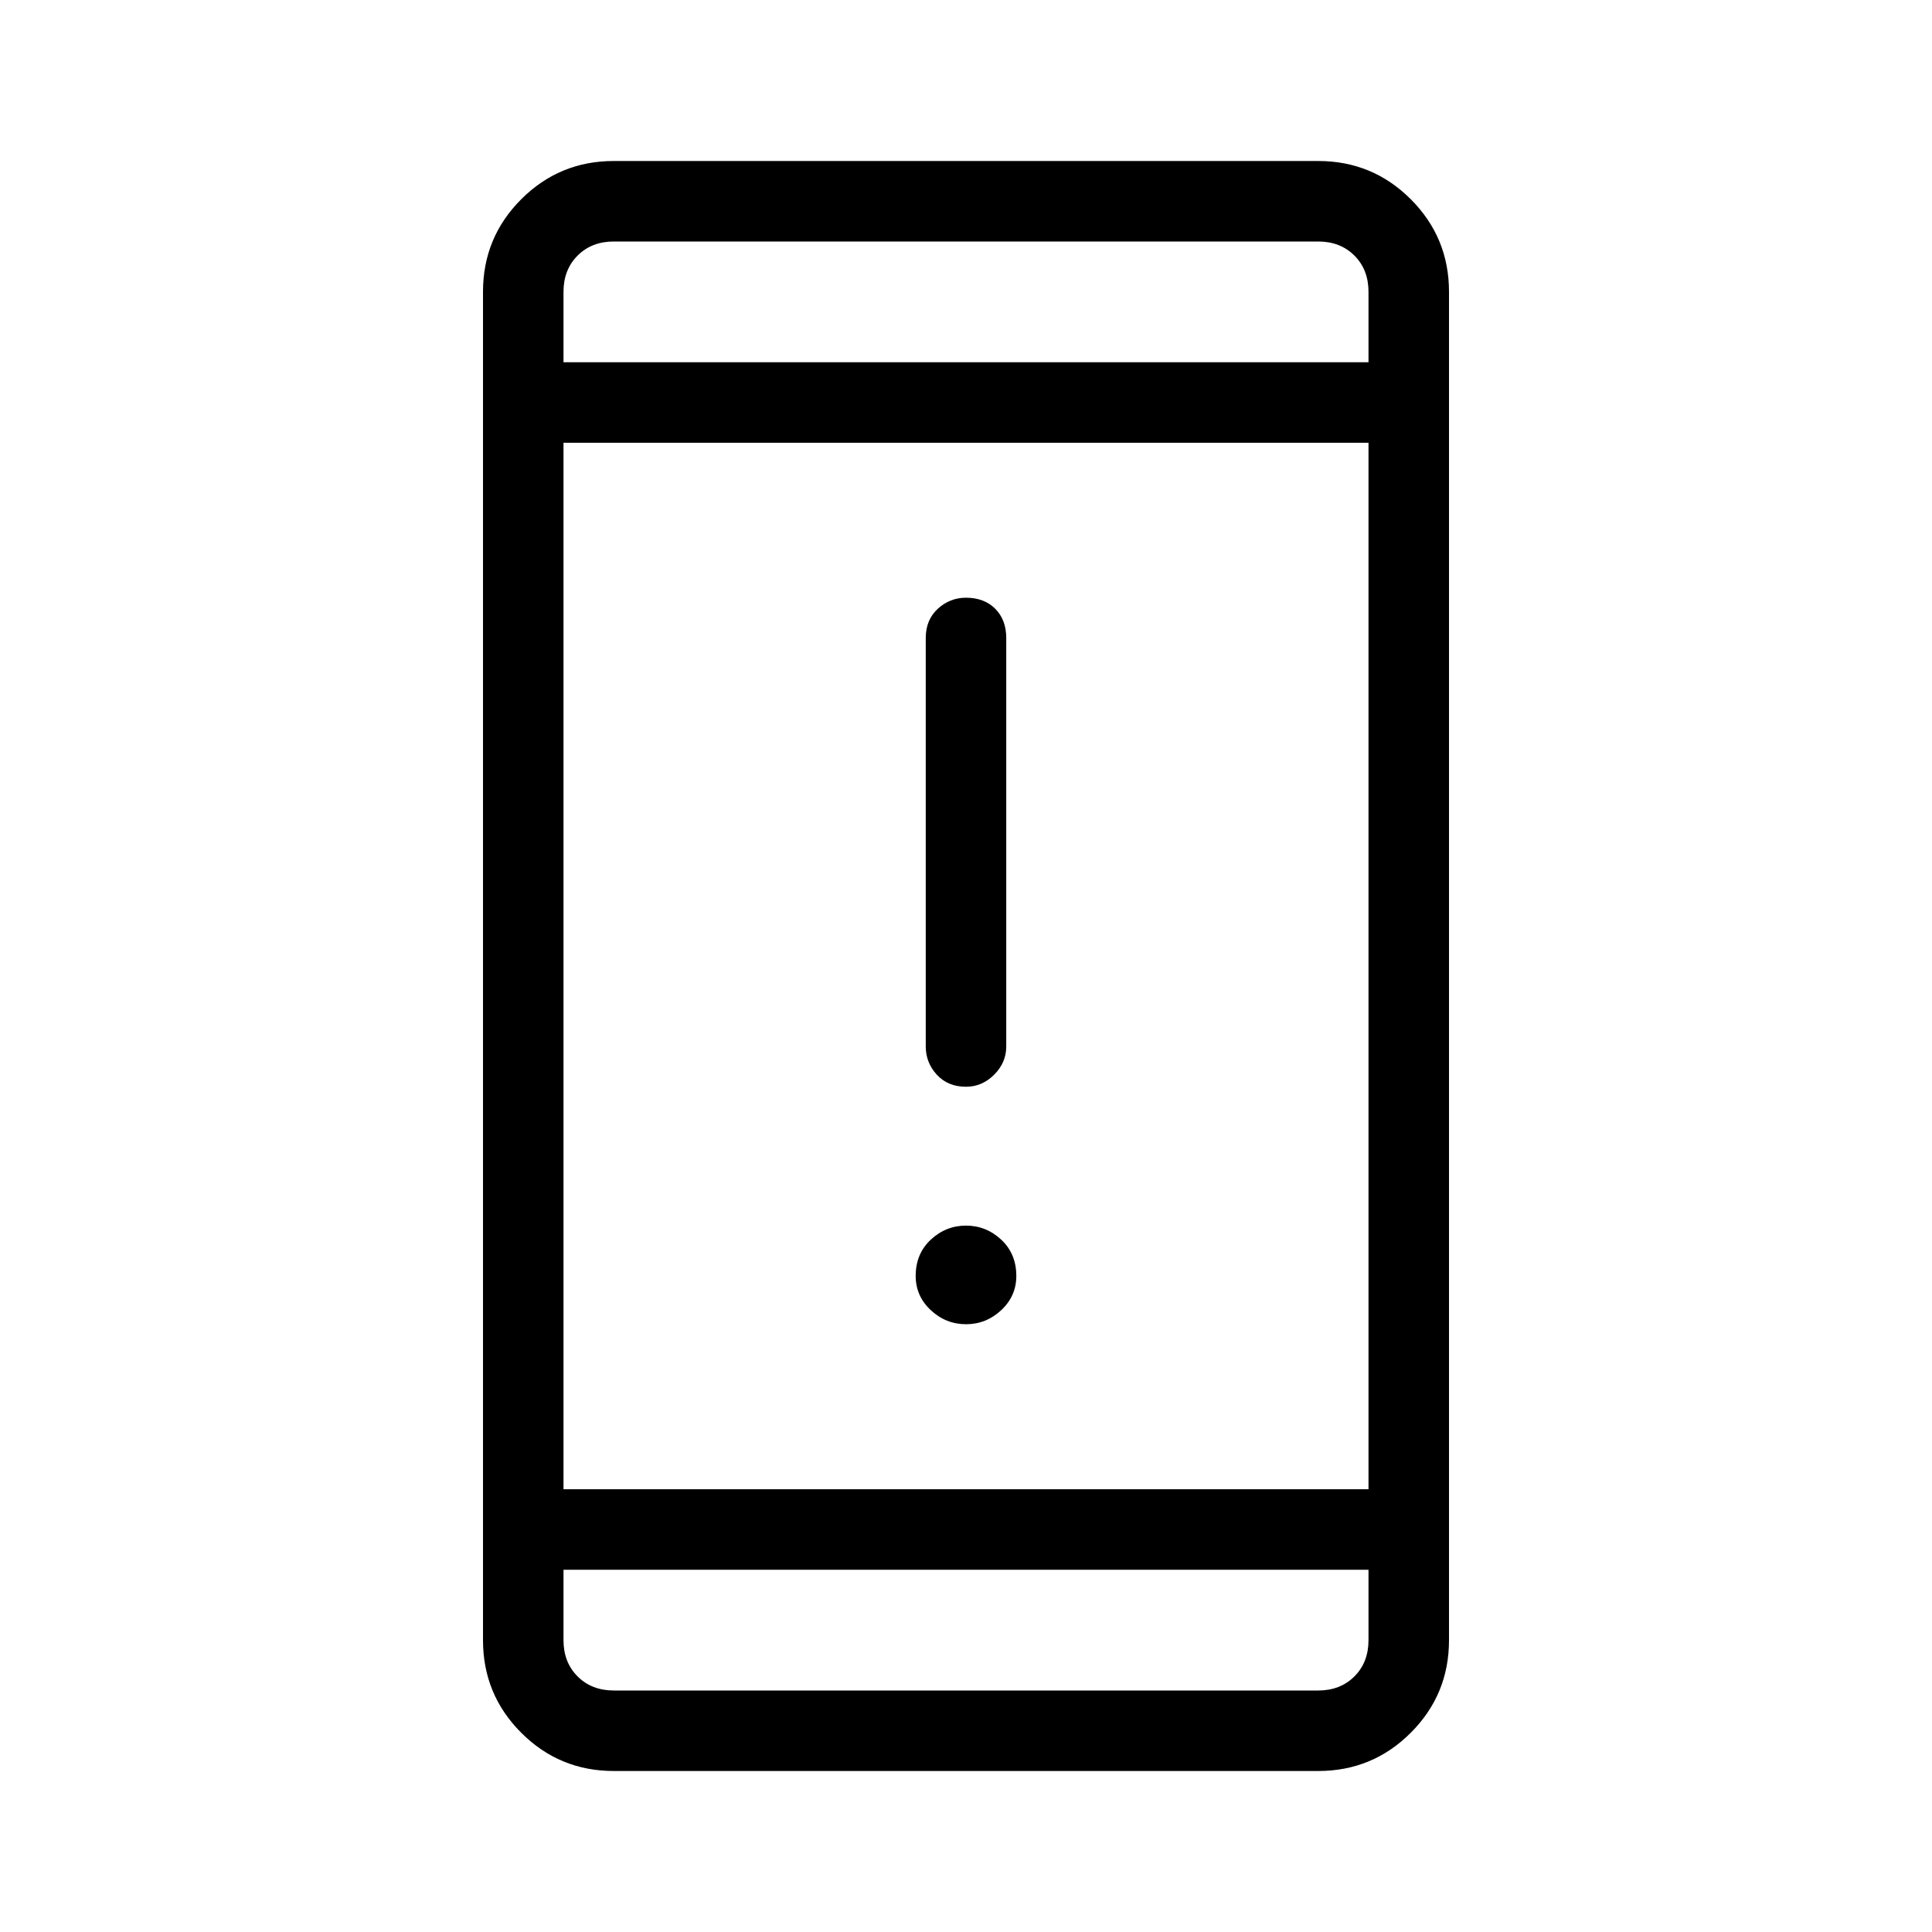 <svg xmlns="http://www.w3.org/2000/svg" height="24" width="24"><path d="M12 13.5Q11.775 13.5 11.637 13.35Q11.5 13.2 11.5 13V7.925Q11.5 7.7 11.65 7.562Q11.8 7.425 12 7.425Q12.225 7.425 12.363 7.562Q12.5 7.7 12.5 7.925V13Q12.5 13.2 12.35 13.35Q12.2 13.5 12 13.5ZM12 16.45Q11.75 16.45 11.562 16.275Q11.375 16.1 11.375 15.85Q11.375 15.575 11.562 15.4Q11.75 15.225 12 15.225Q12.25 15.225 12.438 15.4Q12.625 15.575 12.625 15.85Q12.625 16.1 12.438 16.275Q12.25 16.45 12 16.45ZM7.625 22Q6.95 22 6.475 21.525Q6 21.05 6 20.375V3.625Q6 2.95 6.475 2.475Q6.95 2 7.625 2H16.375Q17.05 2 17.525 2.475Q18 2.95 18 3.625V20.375Q18 21.05 17.525 21.525Q17.05 22 16.375 22ZM7 18.5H17V5.5H7ZM7 19.5V20.375Q7 20.65 7.175 20.825Q7.35 21 7.625 21H16.375Q16.65 21 16.825 20.825Q17 20.65 17 20.375V19.5ZM7 4.5H17V3.625Q17 3.35 16.825 3.175Q16.65 3 16.375 3H7.625Q7.35 3 7.175 3.175Q7 3.35 7 3.625ZM7 3Q7 3 7 3.175Q7 3.35 7 3.625V4.5V3.625Q7 3.35 7 3.175Q7 3 7 3ZM7 21Q7 21 7 20.825Q7 20.65 7 20.375V19.5V20.375Q7 20.65 7 20.825Q7 21 7 21Z"/></svg>